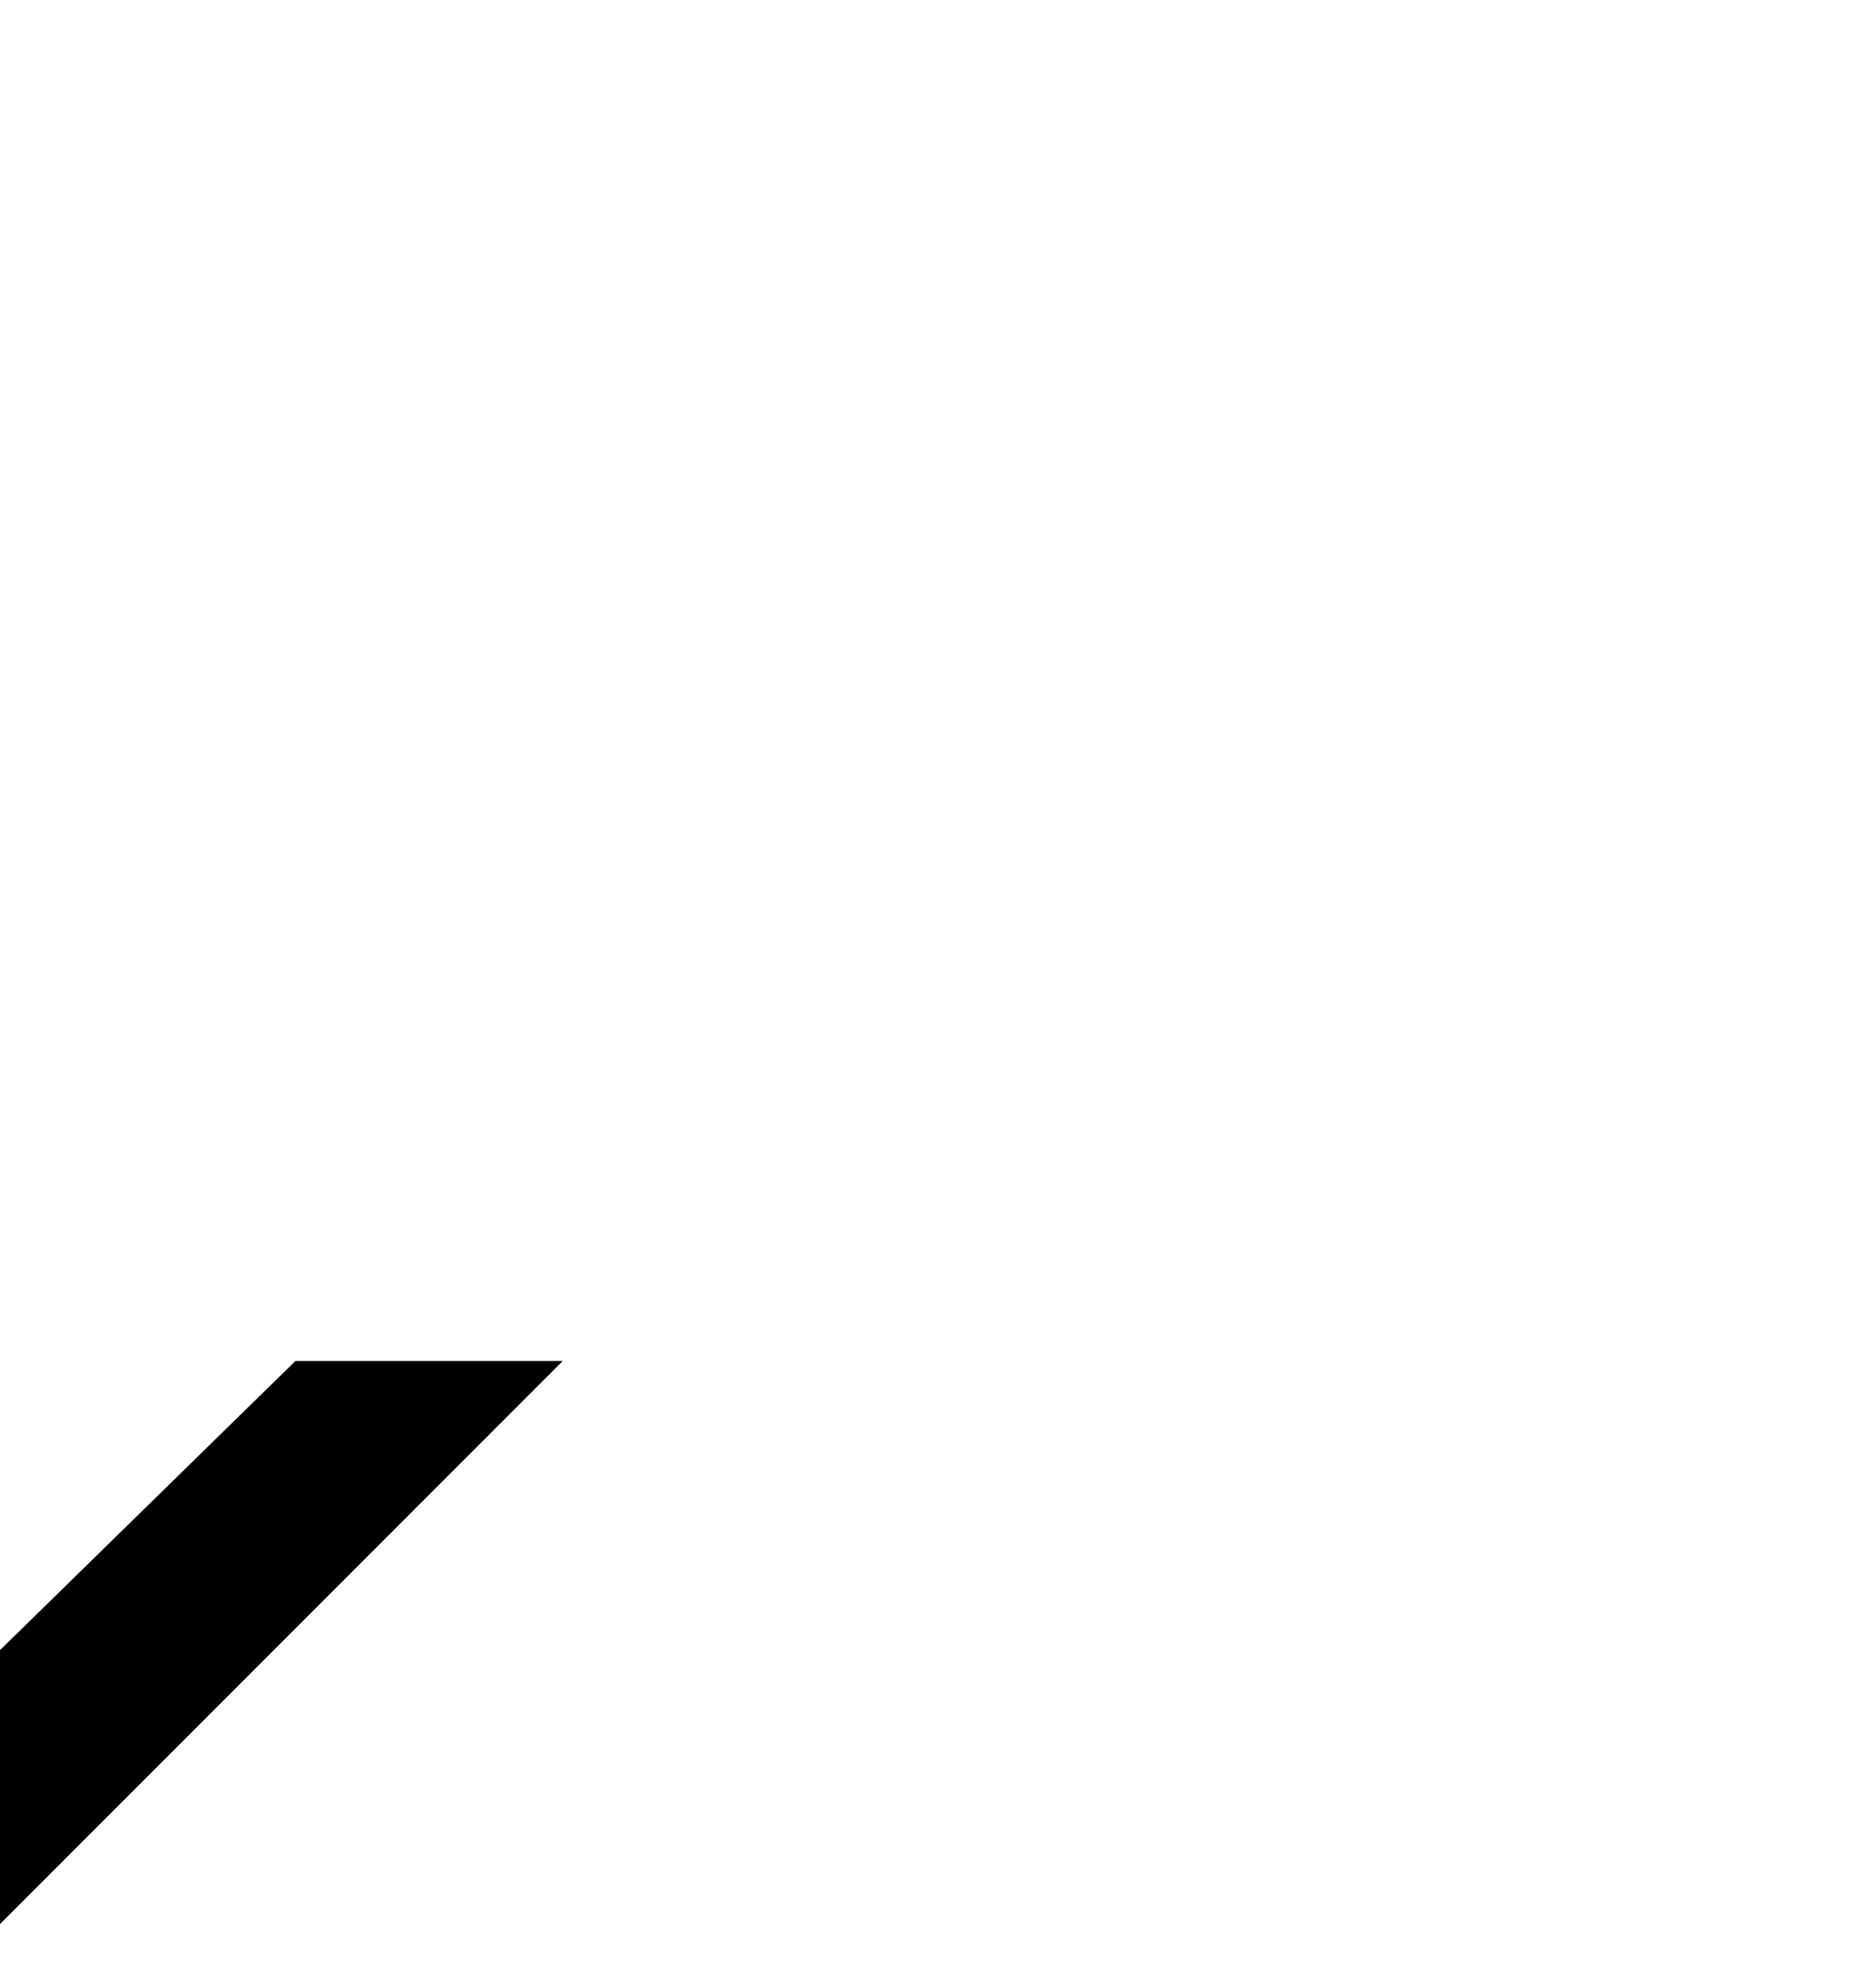 <svg width="20" height="21" viewBox="0 0 20 21" fill="none" xmlns="http://www.w3.org/2000/svg">
<path d="M3.558 15.5H3.586L1 18.086V18.002L2.699 16.34L3.558 15.5Z" fill="black" stroke="black" stroke-width="2"/>
</svg>

